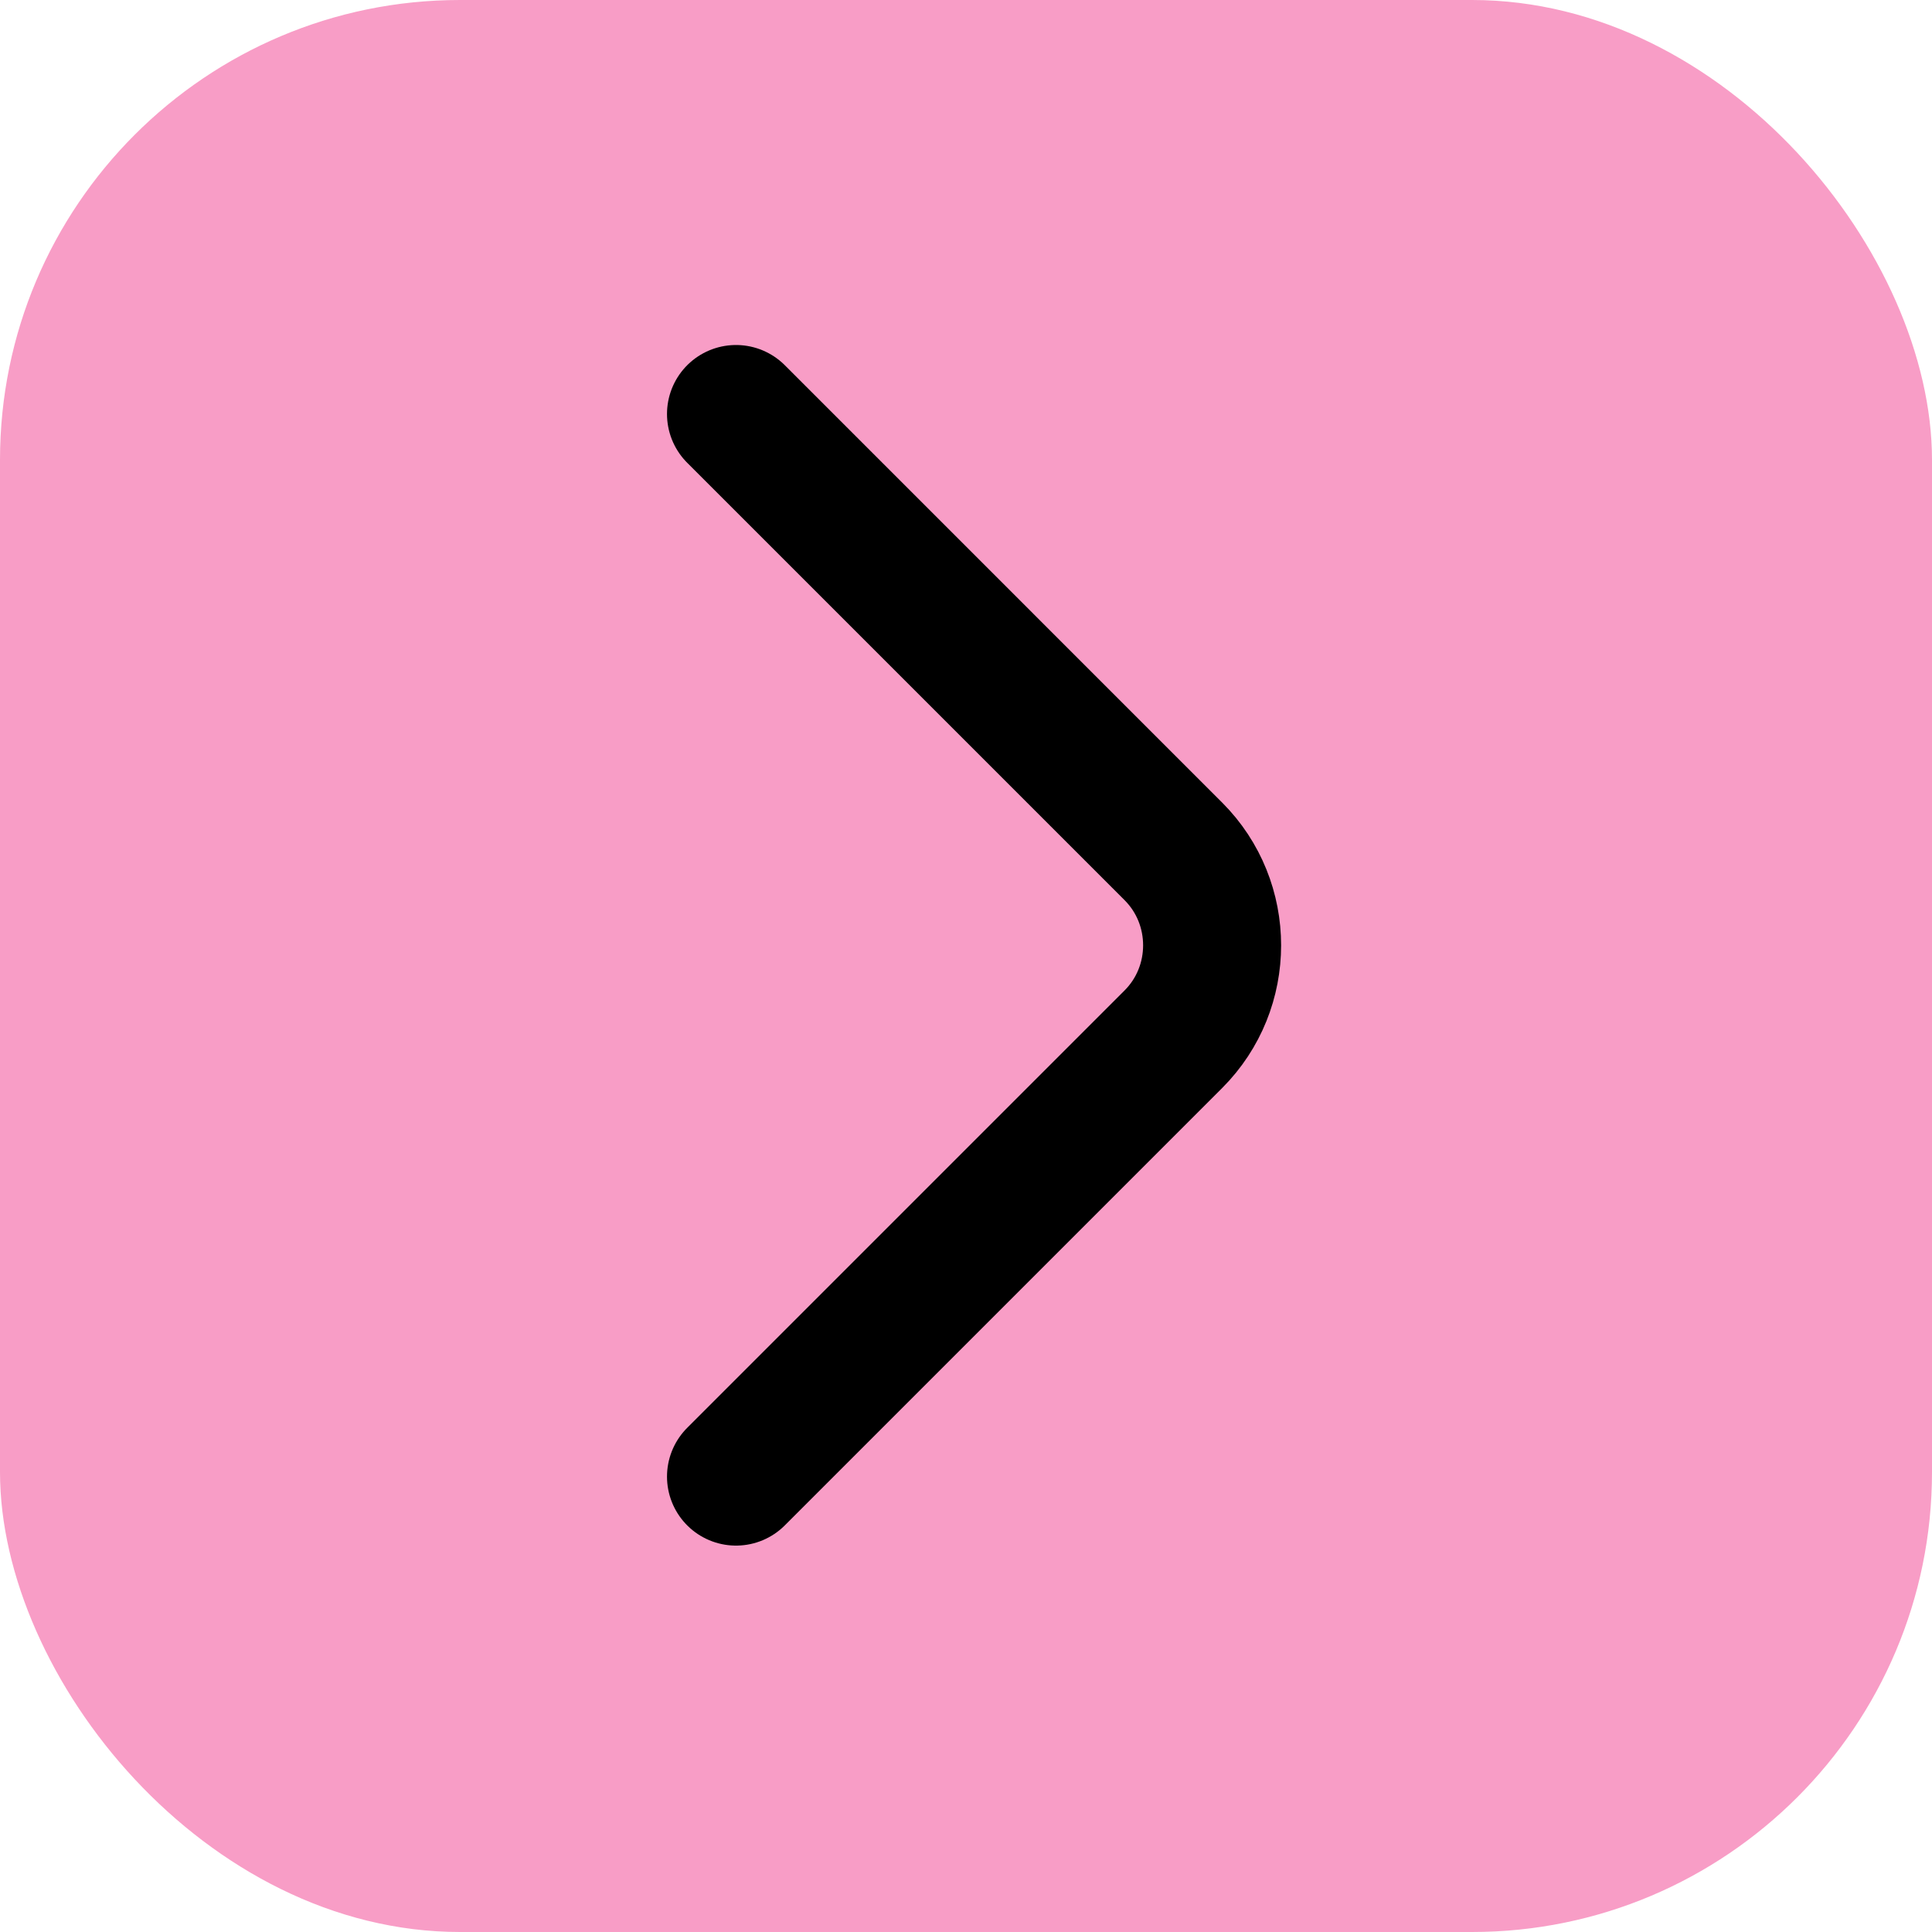 <svg width="42" height="42" viewBox="0 0 42 42" fill="none" xmlns="http://www.w3.org/2000/svg">
<rect width="42" height="42" rx="10" fill="#F89DC6"/>
<path d="M16 32.1L25.508 22.592C26.631 21.469 26.631 19.631 25.508 18.508L16 9" stroke="black" stroke-width="3" stroke-miterlimit="10" stroke-linecap="round" stroke-linejoin="round"/>
</svg>
